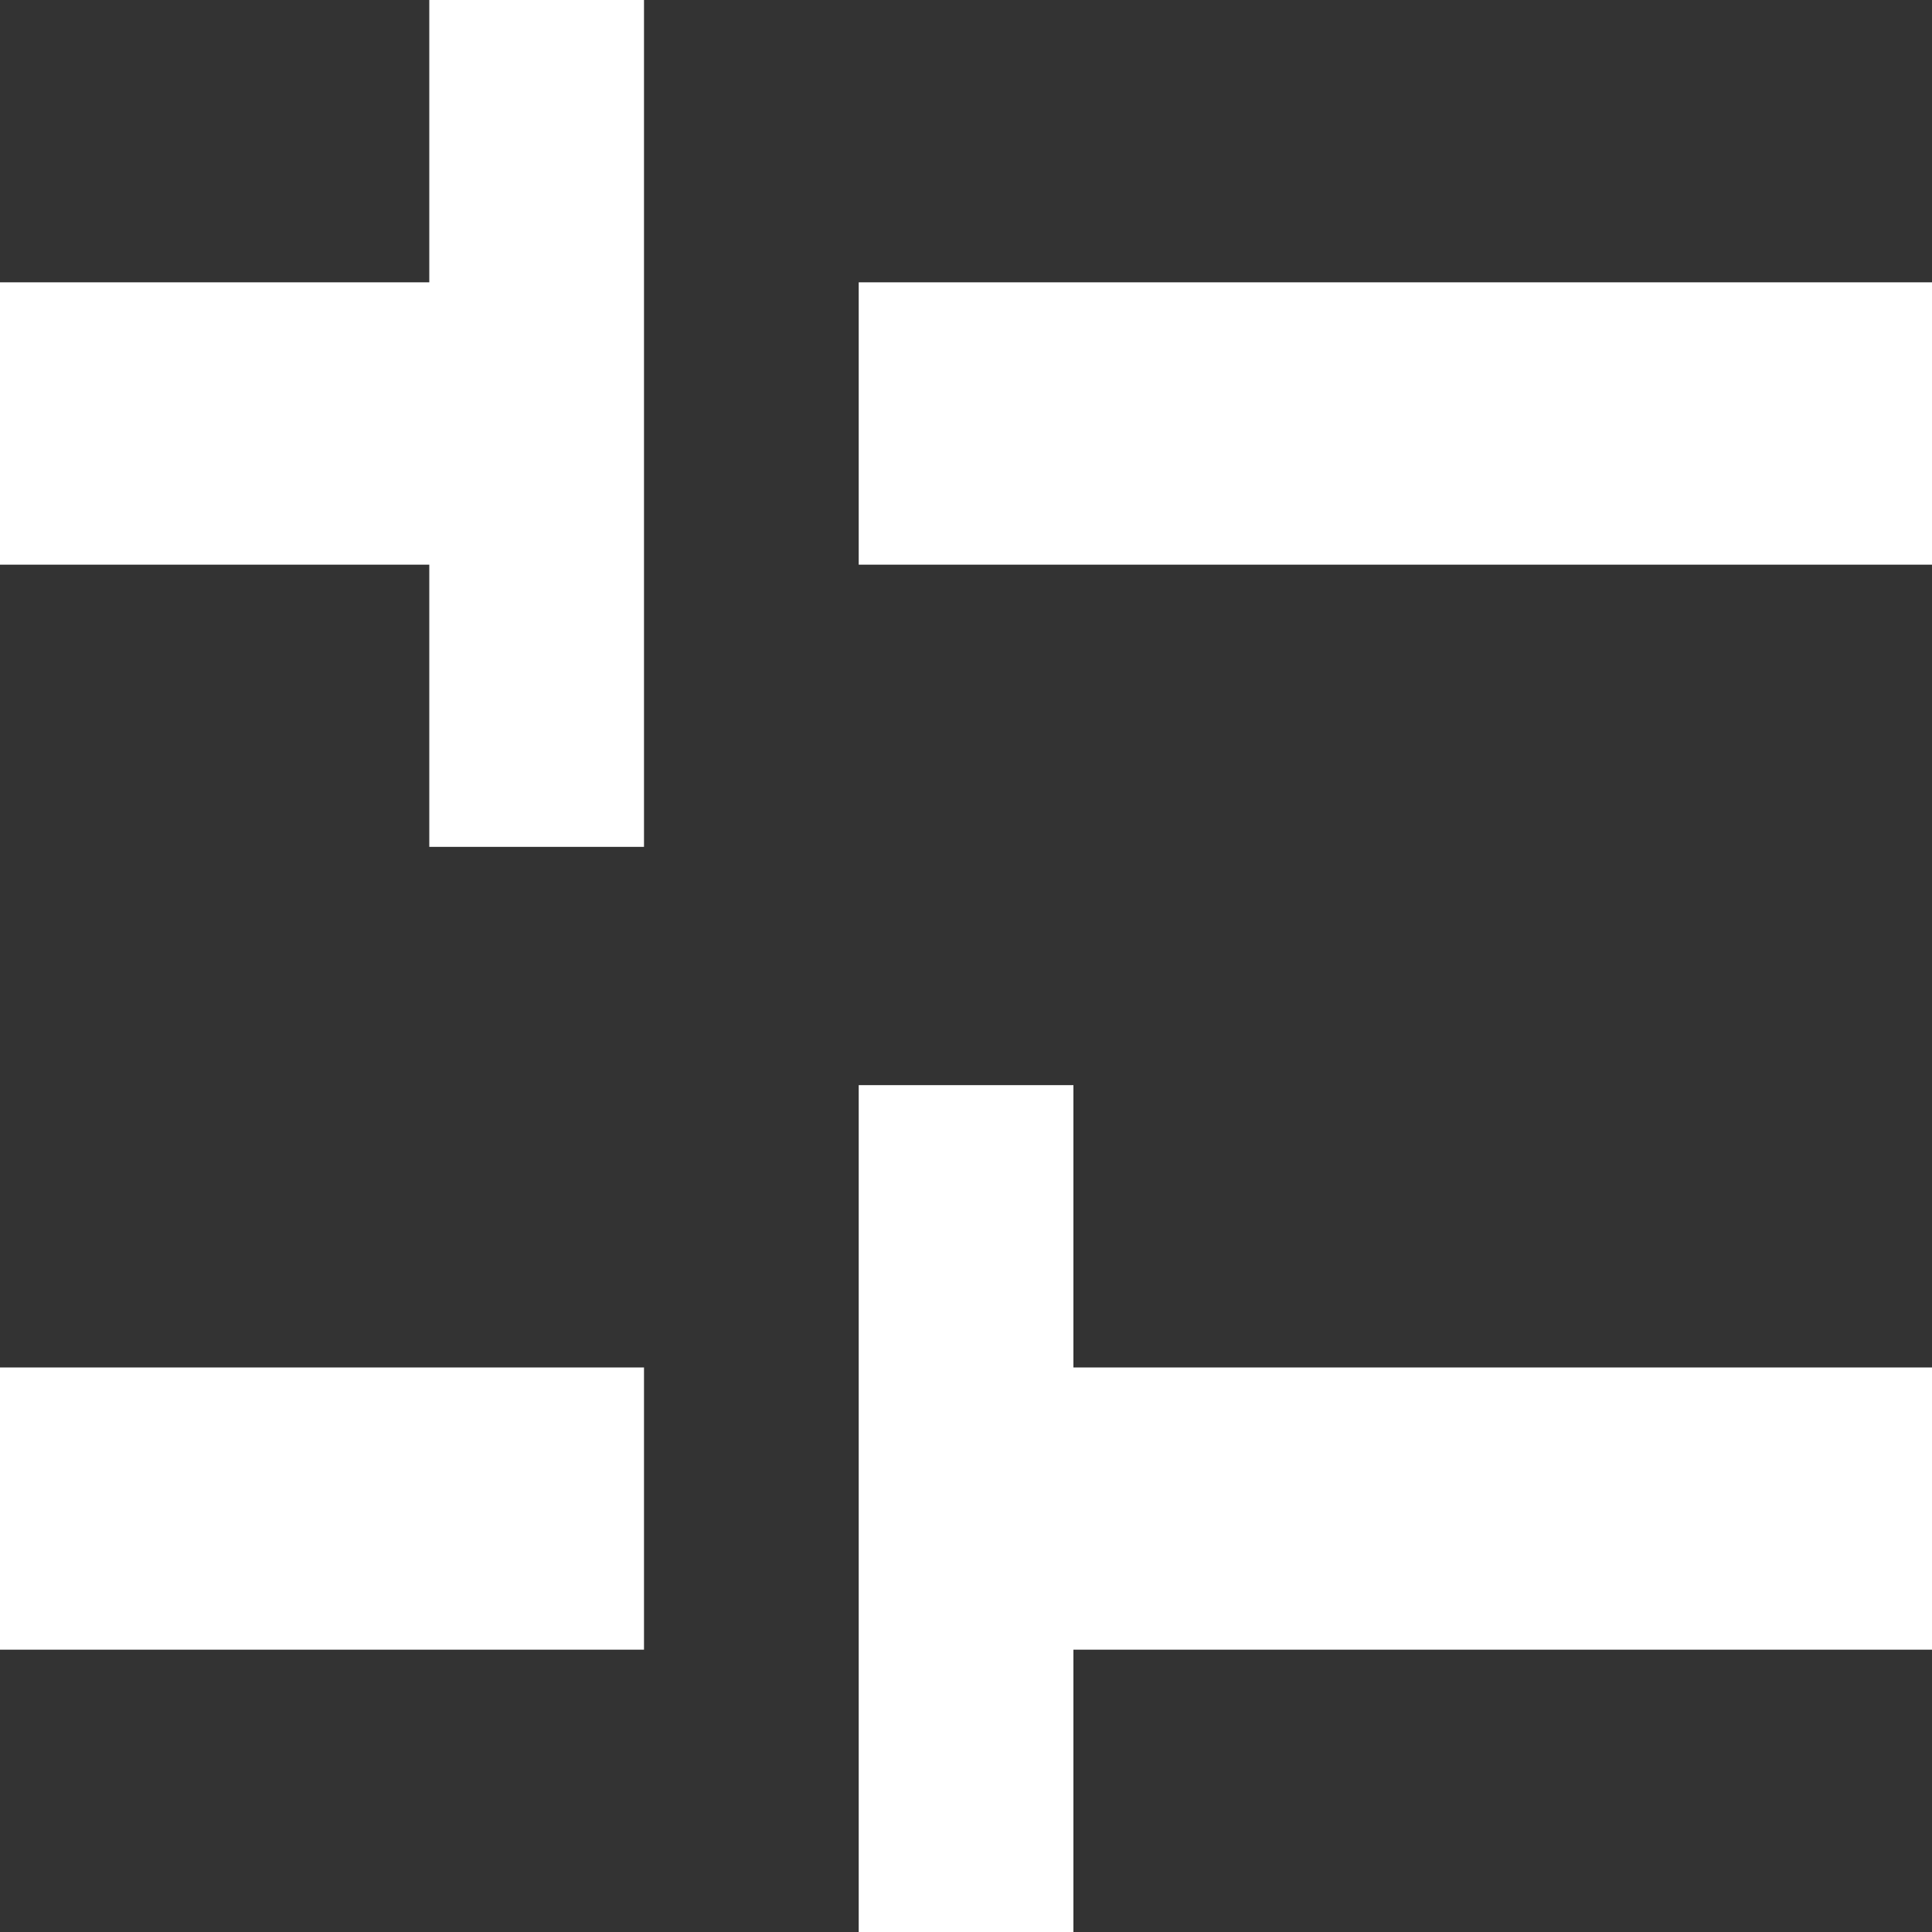 <svg width="15" height="15" viewBox="0 0 15 15" fill="none" xmlns="http://www.w3.org/2000/svg">
<rect x="0" y="0" width="15" height="15" fill="#333333" stroke="none"/>
<path fill-rule="evenodd" clip-rule="evenodd" d="M3.333 0V2.192H0V4.384H3.333V6.575H5V0H3.333ZM8.334 12.808V15H6.667V8.425H8.334V10.617H15.001V12.808H8.334ZM0 12.808V10.617H5V12.808H0ZM15.001 2.192V4.384H6.667V2.192H15.001Z" fill="white"/>
</svg>
